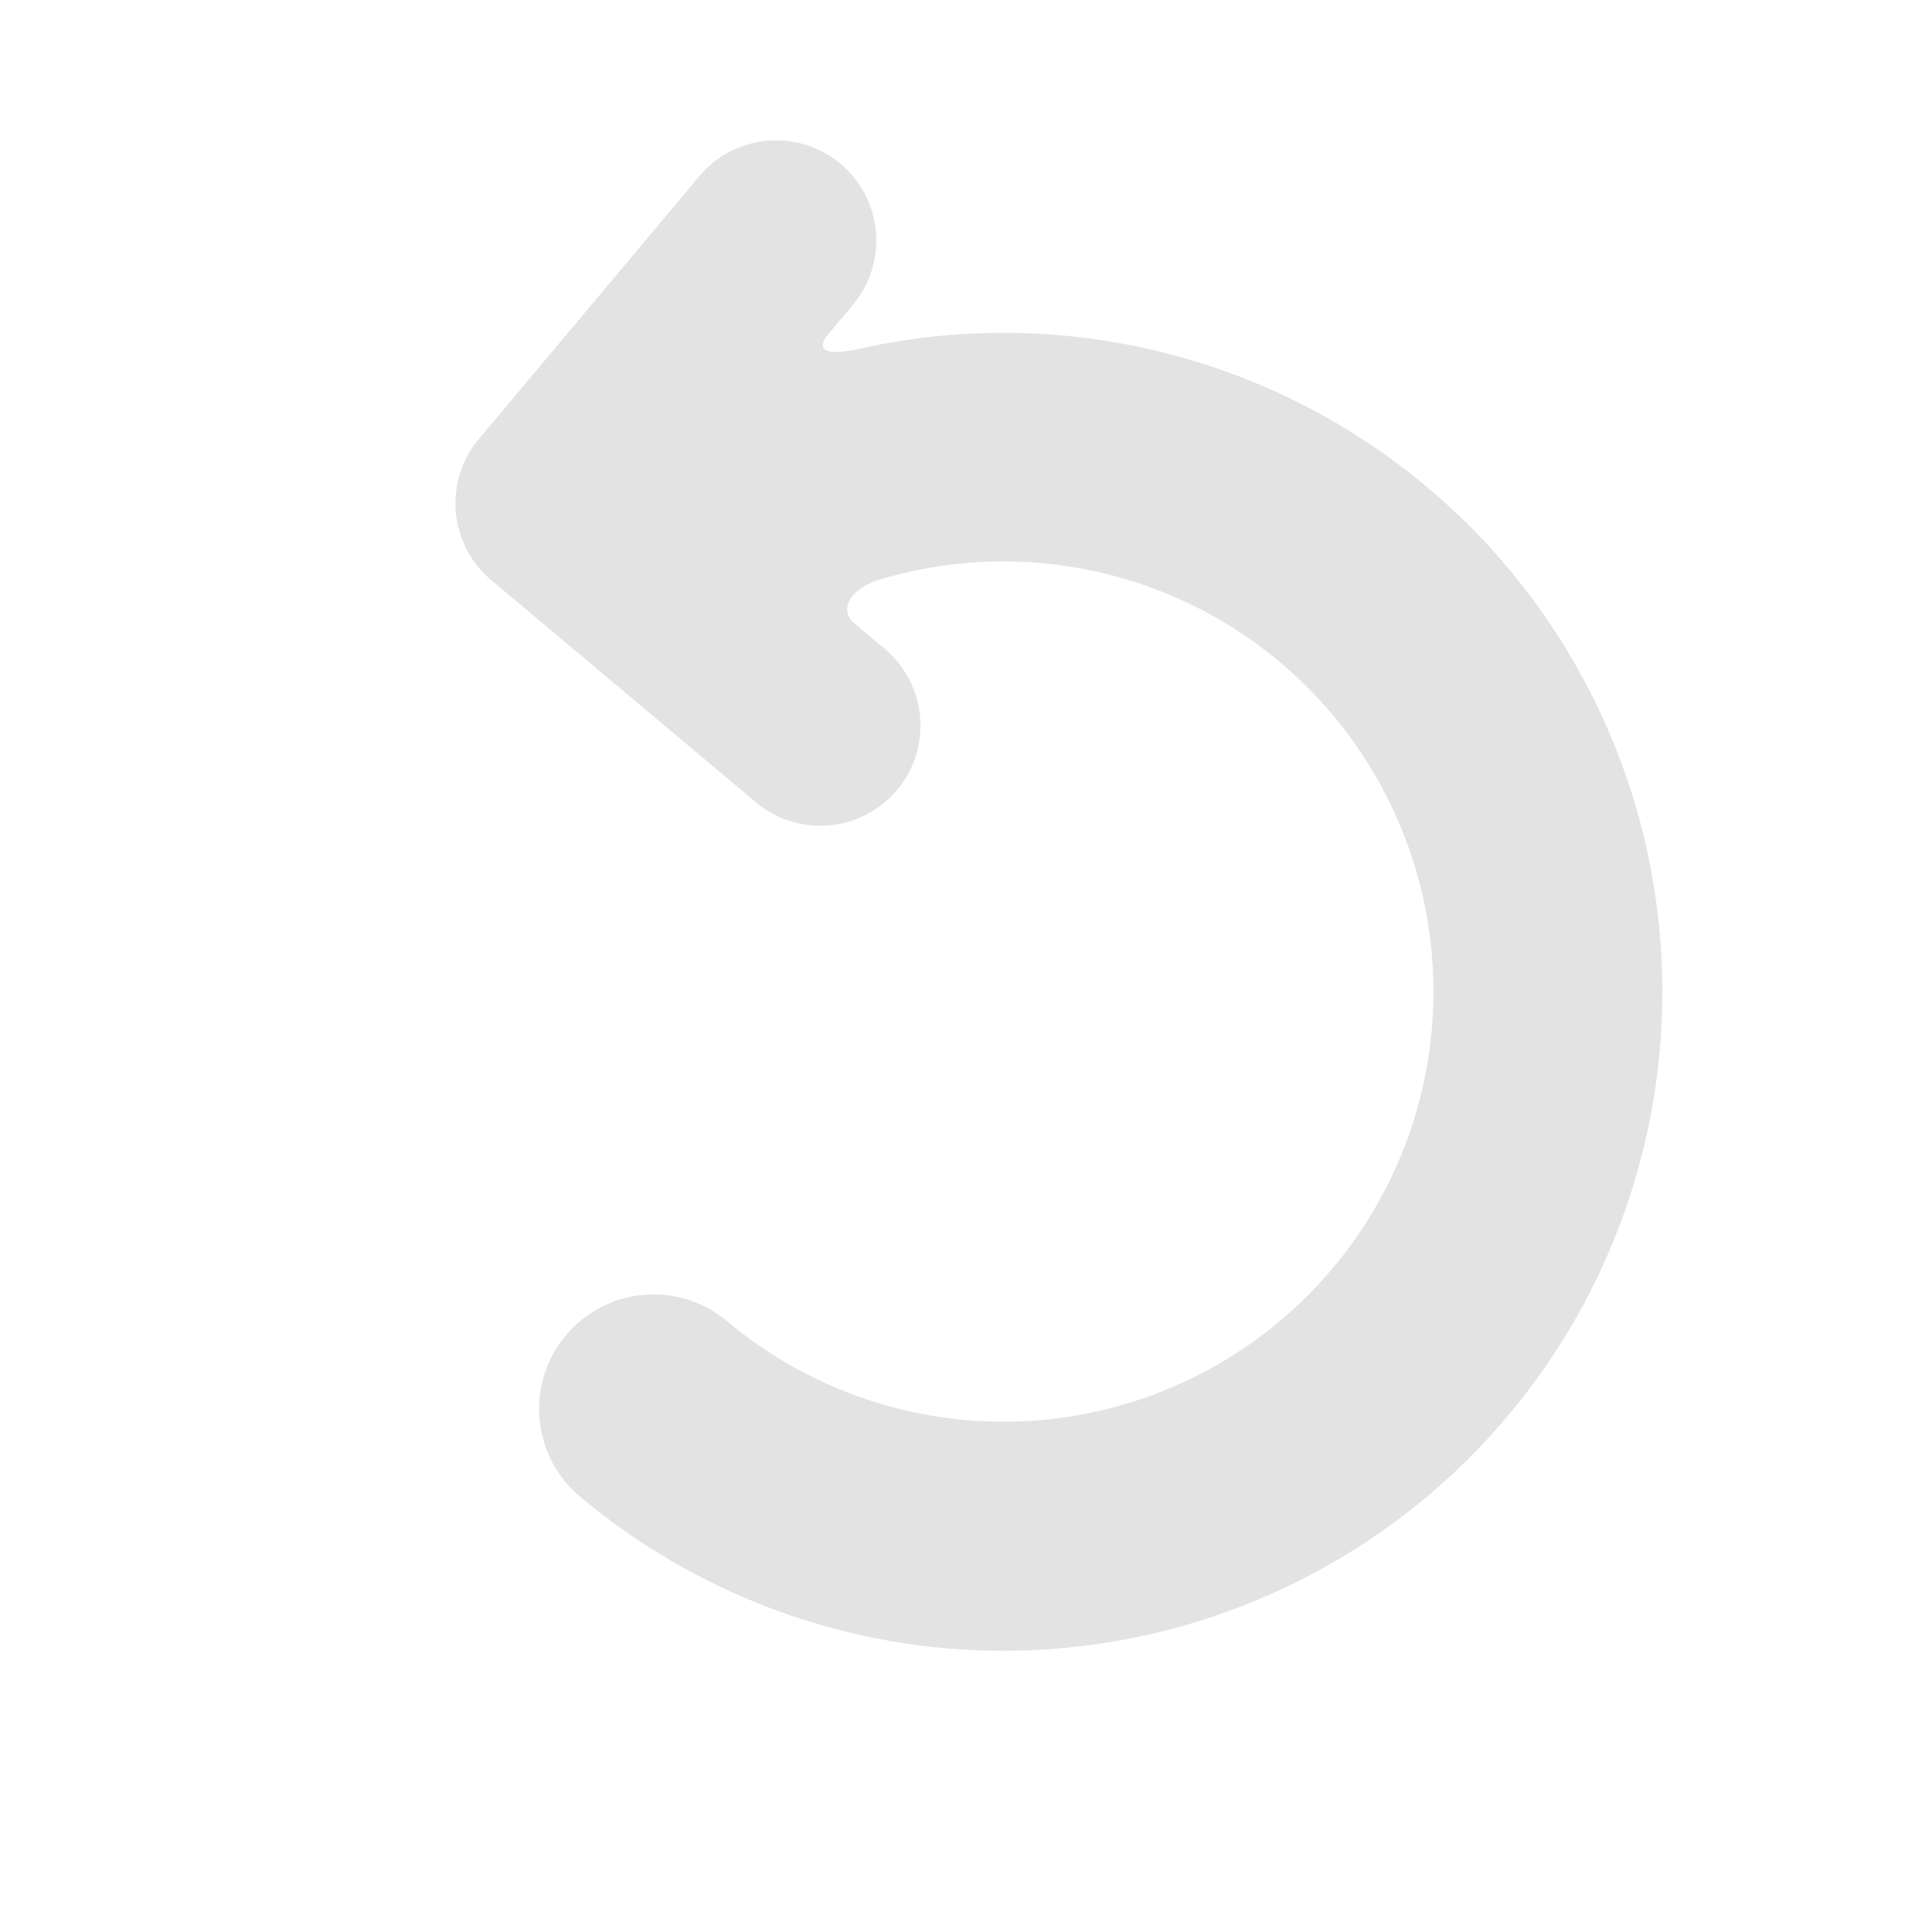 <svg xmlns="http://www.w3.org/2000/svg" width="36.362" height="36.134" viewBox="0 0 36.362 36.134">
  <g id="go-back-arrow" transform="translate(17.048 -1.315) rotate(40)">
    <path id="Path_2001" data-name="Path 2001" d="M4.385,6.61c-.361.473-.615.559-.615.159V6.043A1.885,1.885,0,0,0,0,6.043V12.5a1.885,1.885,0,0,0,1.885,1.885H8.346a1.885,1.885,0,1,0,0-3.769h-.7c-.385,0-.493-.44-.167-.937A8.094,8.094,0,1,1,14.25,22.214a2.154,2.154,0,0,0,0,4.308A12.4,12.4,0,1,0,4.385,6.61Z" transform="translate(0 0)" fill="#e3e3e3"/>
  </g>
</svg>
